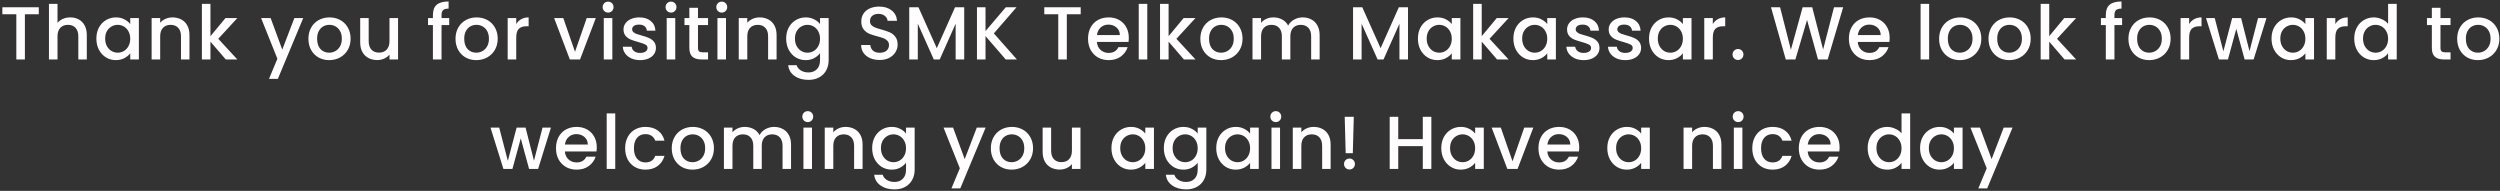 <svg width="799" height="61" viewBox="0 0 799 61" fill="none" xmlns="http://www.w3.org/2000/svg">
<rect x="0" y="0" width="799" height="61" fill="#333333" stroke="none"/>
<path d="M12.395 2.32V4.552H7.955V19H5.219V4.552H0.755V2.32H12.395ZM22.486 5.56C23.494 5.56 24.39 5.776 25.174 6.208C25.974 6.64 26.598 7.28 27.046 8.128C27.51 8.976 27.742 10 27.742 11.2V19H25.03V11.608C25.03 10.424 24.734 9.52 24.142 8.896C23.55 8.256 22.742 7.936 21.718 7.936C20.694 7.936 19.878 8.256 19.27 8.896C18.678 9.52 18.382 10.424 18.382 11.608V19H15.646V1.24H18.382V7.312C18.846 6.752 19.43 6.32 20.134 6.016C20.854 5.712 21.638 5.56 22.486 5.56ZM30.8 12.328C30.8 11 31.072 9.824 31.616 8.8C32.176 7.776 32.928 6.984 33.872 6.424C34.832 5.848 35.888 5.56 37.04 5.56C38.08 5.56 38.984 5.768 39.752 6.184C40.536 6.584 41.16 7.088 41.624 7.696V5.776H44.384V19H41.624V17.032C41.16 17.656 40.528 18.176 39.728 18.592C38.928 19.008 38.016 19.216 36.992 19.216C35.856 19.216 34.816 18.928 33.872 18.352C32.928 17.76 32.176 16.944 31.616 15.904C31.072 14.848 30.8 13.656 30.8 12.328ZM41.624 12.376C41.624 11.464 41.432 10.672 41.048 10C40.68 9.328 40.192 8.816 39.584 8.464C38.976 8.112 38.32 7.936 37.616 7.936C36.912 7.936 36.256 8.112 35.648 8.464C35.04 8.8 34.544 9.304 34.16 9.976C33.792 10.632 33.608 11.416 33.608 12.328C33.608 13.24 33.792 14.04 34.16 14.728C34.544 15.416 35.04 15.944 35.648 16.312C36.272 16.664 36.928 16.84 37.616 16.84C38.32 16.84 38.976 16.664 39.584 16.312C40.192 15.96 40.68 15.448 41.048 14.776C41.432 14.088 41.624 13.288 41.624 12.376ZM55.13 5.56C56.17 5.56 57.098 5.776 57.914 6.208C58.746 6.64 59.394 7.28 59.858 8.128C60.322 8.976 60.554 10 60.554 11.2V19H57.842V11.608C57.842 10.424 57.546 9.52 56.954 8.896C56.362 8.256 55.554 7.936 54.53 7.936C53.506 7.936 52.69 8.256 52.082 8.896C51.49 9.52 51.194 10.424 51.194 11.608V19H48.458V5.776H51.194V7.288C51.642 6.744 52.21 6.32 52.898 6.016C53.602 5.712 54.346 5.56 55.13 5.56ZM69.756 12.4L75.852 19H72.156L67.26 13.312V19H64.524V1.24H67.26V11.56L72.06 5.776H75.852L69.756 12.4ZM96.911 5.776L88.799 25.216H85.967L88.655 18.784L83.447 5.776H86.495L90.215 15.856L94.079 5.776H96.911ZM105.192 19.216C103.944 19.216 102.816 18.936 101.808 18.376C100.8 17.8 100.008 17 99.432 15.976C98.856 14.936 98.568 13.736 98.568 12.376C98.568 11.032 98.864 9.84 99.456 8.8C100.048 7.76 100.856 6.96 101.88 6.4C102.904 5.84 104.048 5.56 105.312 5.56C106.576 5.56 107.72 5.84 108.744 6.4C109.768 6.96 110.576 7.76 111.168 8.8C111.76 9.84 112.056 11.032 112.056 12.376C112.056 13.72 111.752 14.912 111.144 15.952C110.536 16.992 109.704 17.8 108.648 18.376C107.608 18.936 106.456 19.216 105.192 19.216ZM105.192 16.84C105.896 16.84 106.552 16.672 107.16 16.336C107.784 16 108.288 15.496 108.672 14.824C109.056 14.152 109.248 13.336 109.248 12.376C109.248 11.416 109.064 10.608 108.696 9.952C108.328 9.28 107.84 8.776 107.232 8.44C106.624 8.104 105.968 7.936 105.264 7.936C104.56 7.936 103.904 8.104 103.296 8.44C102.704 8.776 102.232 9.28 101.88 9.952C101.528 10.608 101.352 11.416 101.352 12.376C101.352 13.8 101.712 14.904 102.432 15.688C103.168 16.456 104.088 16.84 105.192 16.84ZM127.216 5.776V19H124.48V17.44C124.048 17.984 123.48 18.416 122.776 18.736C122.088 19.04 121.352 19.192 120.568 19.192C119.528 19.192 118.592 18.976 117.76 18.544C116.944 18.112 116.296 17.472 115.816 16.624C115.352 15.776 115.12 14.752 115.12 13.552V5.776H117.832V13.144C117.832 14.328 118.128 15.24 118.72 15.88C119.312 16.504 120.12 16.816 121.144 16.816C122.168 16.816 122.976 16.504 123.568 15.88C124.176 15.24 124.48 14.328 124.48 13.144V5.776H127.216ZM143.565 8.008H141.117V19H138.357V8.008H136.797V5.776H138.357V4.84C138.357 3.32 138.757 2.216 139.557 1.528C140.373 0.824 141.645 0.472 143.373 0.472V2.752C142.541 2.752 141.957 2.912 141.621 3.232C141.285 3.536 141.117 4.072 141.117 4.84V5.776H143.565V8.008ZM152.206 19.216C150.958 19.216 149.83 18.936 148.822 18.376C147.814 17.8 147.022 17 146.446 15.976C145.87 14.936 145.582 13.736 145.582 12.376C145.582 11.032 145.878 9.84 146.47 8.8C147.062 7.76 147.87 6.96 148.894 6.4C149.918 5.84 151.062 5.56 152.326 5.56C153.59 5.56 154.734 5.84 155.758 6.4C156.782 6.96 157.59 7.76 158.182 8.8C158.774 9.84 159.07 11.032 159.07 12.376C159.07 13.72 158.766 14.912 158.158 15.952C157.55 16.992 156.718 17.8 155.662 18.376C154.622 18.936 153.47 19.216 152.206 19.216ZM152.206 16.84C152.91 16.84 153.566 16.672 154.174 16.336C154.798 16 155.302 15.496 155.686 14.824C156.07 14.152 156.262 13.336 156.262 12.376C156.262 11.416 156.078 10.608 155.71 9.952C155.342 9.28 154.854 8.776 154.246 8.44C153.638 8.104 152.982 7.936 152.278 7.936C151.574 7.936 150.918 8.104 150.31 8.44C149.718 8.776 149.246 9.28 148.894 9.952C148.542 10.608 148.366 11.416 148.366 12.376C148.366 13.8 148.726 14.904 149.446 15.688C150.182 16.456 151.102 16.84 152.206 16.84ZM164.99 7.696C165.39 7.024 165.918 6.504 166.574 6.136C167.246 5.752 168.038 5.56 168.95 5.56V8.392H168.254C167.182 8.392 166.366 8.664 165.806 9.208C165.262 9.752 164.99 10.696 164.99 12.04V19H162.254V5.776H164.99V7.696ZM183.772 16.552L187.516 5.776H190.42L185.38 19H182.116L177.1 5.776H180.028L183.772 16.552ZM194.36 4.024C193.864 4.024 193.448 3.856 193.112 3.52C192.776 3.184 192.608 2.768 192.608 2.272C192.608 1.776 192.776 1.36 193.112 1.024C193.448 0.688 193.864 0.52 194.36 0.52C194.84 0.52 195.248 0.688 195.584 1.024C195.92 1.36 196.088 1.776 196.088 2.272C196.088 2.768 195.92 3.184 195.584 3.52C195.248 3.856 194.84 4.024 194.36 4.024ZM195.704 5.776V19H192.968V5.776H195.704ZM204.576 19.216C203.536 19.216 202.6 19.032 201.768 18.664C200.952 18.28 200.304 17.768 199.824 17.128C199.344 16.472 199.088 15.744 199.056 14.944H201.888C201.936 15.504 202.2 15.976 202.68 16.36C203.176 16.728 203.792 16.912 204.528 16.912C205.296 16.912 205.888 16.768 206.304 16.48C206.736 16.176 206.952 15.792 206.952 15.328C206.952 14.832 206.712 14.464 206.232 14.224C205.768 13.984 205.024 13.72 204 13.432C203.008 13.16 202.2 12.896 201.576 12.64C200.952 12.384 200.408 11.992 199.944 11.464C199.496 10.936 199.272 10.24 199.272 9.376C199.272 8.672 199.48 8.032 199.896 7.456C200.312 6.864 200.904 6.4 201.672 6.064C202.456 5.728 203.352 5.56 204.36 5.56C205.864 5.56 207.072 5.944 207.984 6.712C208.912 7.464 209.408 8.496 209.472 9.808H206.736C206.688 9.216 206.448 8.744 206.016 8.392C205.584 8.04 205 7.864 204.264 7.864C203.544 7.864 202.992 8 202.608 8.272C202.224 8.544 202.032 8.904 202.032 9.352C202.032 9.704 202.16 10 202.416 10.24C202.672 10.48 202.984 10.672 203.352 10.816C203.72 10.944 204.264 11.112 204.984 11.32C205.944 11.576 206.728 11.84 207.336 12.112C207.96 12.368 208.496 12.752 208.944 13.264C209.392 13.776 209.624 14.456 209.64 15.304C209.64 16.056 209.432 16.728 209.016 17.32C208.6 17.912 208.008 18.376 207.24 18.712C206.488 19.048 205.6 19.216 204.576 19.216ZM214.468 4.024C213.972 4.024 213.556 3.856 213.22 3.52C212.884 3.184 212.716 2.768 212.716 2.272C212.716 1.776 212.884 1.36 213.22 1.024C213.556 0.688 213.972 0.52 214.468 0.52C214.948 0.52 215.356 0.688 215.692 1.024C216.028 1.36 216.196 1.776 216.196 2.272C216.196 2.768 216.028 3.184 215.692 3.52C215.356 3.856 214.948 4.024 214.468 4.024ZM215.812 5.776V19H213.076V5.776H215.812ZM223.076 8.008V15.328C223.076 15.824 223.188 16.184 223.412 16.408C223.652 16.616 224.052 16.72 224.612 16.72H226.292V19H224.132C222.9 19 221.956 18.712 221.3 18.136C220.644 17.56 220.316 16.624 220.316 15.328V8.008H218.756V5.776H220.316V2.488H223.076V5.776H226.292V8.008H223.076ZM230.686 4.024C230.19 4.024 229.774 3.856 229.438 3.52C229.102 3.184 228.934 2.768 228.934 2.272C228.934 1.776 229.102 1.36 229.438 1.024C229.774 0.688 230.19 0.52 230.686 0.52C231.166 0.52 231.574 0.688 231.91 1.024C232.246 1.36 232.414 1.776 232.414 2.272C232.414 2.768 232.246 3.184 231.91 3.52C231.574 3.856 231.166 4.024 230.686 4.024ZM232.03 5.776V19H229.294V5.776H232.03ZM242.774 5.56C243.814 5.56 244.742 5.776 245.558 6.208C246.39 6.64 247.038 7.28 247.502 8.128C247.966 8.976 248.198 10 248.198 11.2V19H245.486V11.608C245.486 10.424 245.19 9.52 244.598 8.896C244.006 8.256 243.198 7.936 242.174 7.936C241.15 7.936 240.334 8.256 239.726 8.896C239.134 9.52 238.838 10.424 238.838 11.608V19H236.102V5.776H238.838V7.288C239.286 6.744 239.854 6.32 240.542 6.016C241.246 5.712 241.99 5.56 242.774 5.56ZM257.496 5.56C258.52 5.56 259.424 5.768 260.208 6.184C261.008 6.584 261.632 7.088 262.08 7.696V5.776H264.84V19.216C264.84 20.432 264.584 21.512 264.072 22.456C263.56 23.416 262.816 24.168 261.84 24.712C260.88 25.256 259.728 25.528 258.384 25.528C256.592 25.528 255.104 25.104 253.92 24.256C252.736 23.424 252.064 22.288 251.904 20.848H254.616C254.824 21.536 255.264 22.088 255.936 22.504C256.624 22.936 257.44 23.152 258.384 23.152C259.488 23.152 260.376 22.816 261.048 22.144C261.736 21.472 262.08 20.496 262.08 19.216V17.008C261.616 17.632 260.984 18.16 260.184 18.592C259.4 19.008 258.504 19.216 257.496 19.216C256.344 19.216 255.288 18.928 254.328 18.352C253.384 17.76 252.632 16.944 252.072 15.904C251.528 14.848 251.256 13.656 251.256 12.328C251.256 11 251.528 9.824 252.072 8.8C252.632 7.776 253.384 6.984 254.328 6.424C255.288 5.848 256.344 5.56 257.496 5.56ZM262.08 12.376C262.08 11.464 261.888 10.672 261.504 10C261.136 9.328 260.648 8.816 260.04 8.464C259.432 8.112 258.776 7.936 258.072 7.936C257.368 7.936 256.712 8.112 256.104 8.464C255.496 8.8 255 9.304 254.616 9.976C254.248 10.632 254.064 11.416 254.064 12.328C254.064 13.24 254.248 14.04 254.616 14.728C255 15.416 255.496 15.944 256.104 16.312C256.728 16.664 257.384 16.84 258.072 16.84C258.776 16.84 259.432 16.664 260.04 16.312C260.648 15.96 261.136 15.448 261.504 14.776C261.888 14.088 262.08 13.288 262.08 12.376ZM281.124 19.168C280.004 19.168 278.996 18.976 278.1 18.592C277.204 18.192 276.5 17.632 275.988 16.912C275.476 16.192 275.22 15.352 275.22 14.392H278.148C278.212 15.112 278.492 15.704 278.988 16.168C279.5 16.632 280.212 16.864 281.124 16.864C282.068 16.864 282.804 16.64 283.332 16.192C283.86 15.728 284.124 15.136 284.124 14.416C284.124 13.856 283.956 13.4 283.62 13.048C283.3 12.696 282.892 12.424 282.396 12.232C281.916 12.04 281.244 11.832 280.38 11.608C279.292 11.32 278.404 11.032 277.716 10.744C277.044 10.44 276.468 9.976 275.988 9.352C275.508 8.728 275.268 7.896 275.268 6.856C275.268 5.896 275.508 5.056 275.988 4.336C276.468 3.616 277.14 3.064 278.004 2.68C278.868 2.296 279.868 2.104 281.004 2.104C282.62 2.104 283.94 2.512 284.964 3.328C286.004 4.128 286.58 5.232 286.692 6.64H283.668C283.62 6.032 283.332 5.512 282.804 5.08C282.276 4.648 281.58 4.432 280.716 4.432C279.932 4.432 279.292 4.632 278.796 5.032C278.3 5.432 278.052 6.008 278.052 6.76C278.052 7.272 278.204 7.696 278.508 8.032C278.828 8.352 279.228 8.608 279.708 8.8C280.188 8.992 280.844 9.2 281.676 9.424C282.78 9.728 283.676 10.032 284.364 10.336C285.068 10.64 285.66 11.112 286.14 11.752C286.636 12.376 286.884 13.216 286.884 14.272C286.884 15.12 286.652 15.92 286.188 16.672C285.74 17.424 285.076 18.032 284.196 18.496C283.332 18.944 282.308 19.168 281.124 19.168ZM308.16 2.32V19H305.424V7.576L300.336 19H298.44L293.328 7.576V19H290.592V2.32H293.544L299.4 15.4L305.232 2.32H308.16ZM321.428 19L314.972 11.536V19H312.236V2.32H314.972V9.928L321.452 2.32H324.884L317.636 10.672L325.004 19H321.428ZM345.394 2.32V4.552H340.954V19H338.218V4.552H333.754V2.32H345.394ZM360.765 12.064C360.765 12.56 360.733 13.008 360.669 13.408H350.565C350.645 14.464 351.037 15.312 351.741 15.952C352.445 16.592 353.309 16.912 354.333 16.912C355.805 16.912 356.845 16.296 357.453 15.064H360.405C360.005 16.28 359.277 17.28 358.221 18.064C357.181 18.832 355.885 19.216 354.333 19.216C353.069 19.216 351.933 18.936 350.925 18.376C349.933 17.8 349.149 17 348.573 15.976C348.013 14.936 347.733 13.736 347.733 12.376C347.733 11.016 348.005 9.824 348.549 8.8C349.109 7.76 349.885 6.96 350.877 6.4C351.885 5.84 353.037 5.56 354.333 5.56C355.581 5.56 356.693 5.832 357.669 6.376C358.645 6.92 359.405 7.688 359.949 8.68C360.493 9.656 360.765 10.784 360.765 12.064ZM357.909 11.2C357.893 10.192 357.533 9.384 356.829 8.776C356.125 8.168 355.253 7.864 354.213 7.864C353.269 7.864 352.461 8.168 351.789 8.776C351.117 9.368 350.717 10.176 350.589 11.2H357.909ZM366.674 1.24V19H363.938V1.24H366.674ZM375.978 12.4L382.074 19H378.378L373.482 13.312V19H370.746V1.24H373.482V11.56L378.282 5.776H382.074L375.978 12.4ZM390.251 19.216C389.003 19.216 387.875 18.936 386.867 18.376C385.859 17.8 385.067 17 384.491 15.976C383.915 14.936 383.627 13.736 383.627 12.376C383.627 11.032 383.923 9.84 384.515 8.8C385.107 7.76 385.915 6.96 386.939 6.4C387.963 5.84 389.107 5.56 390.371 5.56C391.635 5.56 392.779 5.84 393.803 6.4C394.827 6.96 395.635 7.76 396.227 8.8C396.819 9.84 397.115 11.032 397.115 12.376C397.115 13.72 396.811 14.912 396.203 15.952C395.595 16.992 394.763 17.8 393.707 18.376C392.667 18.936 391.515 19.216 390.251 19.216ZM390.251 16.84C390.955 16.84 391.611 16.672 392.219 16.336C392.843 16 393.347 15.496 393.731 14.824C394.115 14.152 394.307 13.336 394.307 12.376C394.307 11.416 394.123 10.608 393.755 9.952C393.387 9.28 392.899 8.776 392.291 8.44C391.683 8.104 391.027 7.936 390.323 7.936C389.619 7.936 388.963 8.104 388.355 8.44C387.763 8.776 387.291 9.28 386.939 9.952C386.587 10.608 386.411 11.416 386.411 12.376C386.411 13.8 386.771 14.904 387.491 15.688C388.227 16.456 389.147 16.84 390.251 16.84ZM416.308 5.56C417.348 5.56 418.276 5.776 419.092 6.208C419.924 6.64 420.572 7.28 421.036 8.128C421.516 8.976 421.756 10 421.756 11.2V19H419.044V11.608C419.044 10.424 418.748 9.52 418.156 8.896C417.564 8.256 416.756 7.936 415.732 7.936C414.708 7.936 413.892 8.256 413.284 8.896C412.692 9.52 412.396 10.424 412.396 11.608V19H409.684V11.608C409.684 10.424 409.388 9.52 408.796 8.896C408.204 8.256 407.396 7.936 406.372 7.936C405.348 7.936 404.532 8.256 403.924 8.896C403.332 9.52 403.036 10.424 403.036 11.608V19H400.3V5.776H403.036V7.288C403.484 6.744 404.052 6.32 404.74 6.016C405.428 5.712 406.164 5.56 406.948 5.56C408.004 5.56 408.948 5.784 409.78 6.232C410.612 6.68 411.252 7.328 411.7 8.176C412.1 7.376 412.724 6.744 413.572 6.28C414.42 5.8 415.332 5.56 416.308 5.56ZM449.999 2.32V19H447.263V7.576L442.175 19H440.279L435.167 7.576V19H432.431V2.32H435.383L441.239 15.4L447.071 2.32H449.999ZM453.163 12.328C453.163 11 453.435 9.824 453.979 8.8C454.539 7.776 455.291 6.984 456.235 6.424C457.195 5.848 458.251 5.56 459.403 5.56C460.443 5.56 461.347 5.768 462.115 6.184C462.899 6.584 463.523 7.088 463.987 7.696V5.776H466.747V19H463.987V17.032C463.523 17.656 462.891 18.176 462.091 18.592C461.291 19.008 460.379 19.216 459.355 19.216C458.219 19.216 457.179 18.928 456.235 18.352C455.291 17.76 454.539 16.944 453.979 15.904C453.435 14.848 453.163 13.656 453.163 12.328ZM463.987 12.376C463.987 11.464 463.795 10.672 463.411 10C463.043 9.328 462.555 8.816 461.947 8.464C461.339 8.112 460.683 7.936 459.979 7.936C459.275 7.936 458.619 8.112 458.011 8.464C457.403 8.8 456.907 9.304 456.523 9.976C456.155 10.632 455.971 11.416 455.971 12.328C455.971 13.24 456.155 14.04 456.523 14.728C456.907 15.416 457.403 15.944 458.011 16.312C458.635 16.664 459.291 16.84 459.979 16.84C460.683 16.84 461.339 16.664 461.947 16.312C462.555 15.96 463.043 15.448 463.411 14.776C463.795 14.088 463.987 13.288 463.987 12.376ZM476.053 12.4L482.149 19H478.453L473.557 13.312V19H470.821V1.24H473.557V11.56L478.357 5.776H482.149L476.053 12.4ZM483.678 12.328C483.678 11 483.95 9.824 484.494 8.8C485.054 7.776 485.806 6.984 486.75 6.424C487.71 5.848 488.766 5.56 489.918 5.56C490.958 5.56 491.862 5.768 492.63 6.184C493.414 6.584 494.038 7.088 494.502 7.696V5.776H497.262V19H494.502V17.032C494.038 17.656 493.406 18.176 492.606 18.592C491.806 19.008 490.894 19.216 489.87 19.216C488.734 19.216 487.694 18.928 486.75 18.352C485.806 17.76 485.054 16.944 484.494 15.904C483.95 14.848 483.678 13.656 483.678 12.328ZM494.502 12.376C494.502 11.464 494.31 10.672 493.926 10C493.558 9.328 493.07 8.816 492.462 8.464C491.854 8.112 491.198 7.936 490.494 7.936C489.79 7.936 489.134 8.112 488.526 8.464C487.918 8.8 487.422 9.304 487.038 9.976C486.67 10.632 486.486 11.416 486.486 12.328C486.486 13.24 486.67 14.04 487.038 14.728C487.422 15.416 487.918 15.944 488.526 16.312C489.15 16.664 489.806 16.84 490.494 16.84C491.198 16.84 491.854 16.664 492.462 16.312C493.07 15.96 493.558 15.448 493.926 14.776C494.31 14.088 494.502 13.288 494.502 12.376ZM506.136 19.216C505.096 19.216 504.16 19.032 503.328 18.664C502.512 18.28 501.864 17.768 501.384 17.128C500.904 16.472 500.648 15.744 500.616 14.944H503.448C503.496 15.504 503.76 15.976 504.24 16.36C504.736 16.728 505.352 16.912 506.088 16.912C506.856 16.912 507.448 16.768 507.864 16.48C508.296 16.176 508.512 15.792 508.512 15.328C508.512 14.832 508.272 14.464 507.792 14.224C507.328 13.984 506.584 13.72 505.56 13.432C504.568 13.16 503.76 12.896 503.136 12.64C502.512 12.384 501.968 11.992 501.504 11.464C501.056 10.936 500.832 10.24 500.832 9.376C500.832 8.672 501.04 8.032 501.456 7.456C501.872 6.864 502.464 6.4 503.232 6.064C504.016 5.728 504.912 5.56 505.92 5.56C507.424 5.56 508.632 5.944 509.544 6.712C510.472 7.464 510.968 8.496 511.032 9.808H508.296C508.248 9.216 508.008 8.744 507.576 8.392C507.144 8.04 506.56 7.864 505.824 7.864C505.104 7.864 504.552 8 504.168 8.272C503.784 8.544 503.592 8.904 503.592 9.352C503.592 9.704 503.72 10 503.976 10.24C504.232 10.48 504.544 10.672 504.912 10.816C505.28 10.944 505.824 11.112 506.544 11.32C507.504 11.576 508.288 11.84 508.896 12.112C509.52 12.368 510.056 12.752 510.504 13.264C510.952 13.776 511.184 14.456 511.2 15.304C511.2 16.056 510.992 16.728 510.576 17.32C510.16 17.912 509.568 18.376 508.8 18.712C508.048 19.048 507.16 19.216 506.136 19.216ZM519.436 19.216C518.396 19.216 517.46 19.032 516.628 18.664C515.812 18.28 515.164 17.768 514.684 17.128C514.204 16.472 513.948 15.744 513.916 14.944H516.748C516.796 15.504 517.06 15.976 517.54 16.36C518.036 16.728 518.652 16.912 519.388 16.912C520.156 16.912 520.748 16.768 521.164 16.48C521.596 16.176 521.812 15.792 521.812 15.328C521.812 14.832 521.572 14.464 521.092 14.224C520.628 13.984 519.884 13.72 518.86 13.432C517.868 13.16 517.06 12.896 516.436 12.64C515.812 12.384 515.268 11.992 514.804 11.464C514.356 10.936 514.132 10.24 514.132 9.376C514.132 8.672 514.34 8.032 514.756 7.456C515.172 6.864 515.764 6.4 516.532 6.064C517.316 5.728 518.212 5.56 519.22 5.56C520.724 5.56 521.932 5.944 522.844 6.712C523.772 7.464 524.268 8.496 524.332 9.808H521.596C521.548 9.216 521.308 8.744 520.876 8.392C520.444 8.04 519.86 7.864 519.124 7.864C518.404 7.864 517.852 8 517.468 8.272C517.084 8.544 516.892 8.904 516.892 9.352C516.892 9.704 517.02 10 517.276 10.24C517.532 10.48 517.844 10.672 518.212 10.816C518.58 10.944 519.124 11.112 519.844 11.32C520.804 11.576 521.588 11.84 522.196 12.112C522.82 12.368 523.356 12.752 523.804 13.264C524.252 13.776 524.484 14.456 524.5 15.304C524.5 16.056 524.292 16.728 523.876 17.32C523.46 17.912 522.868 18.376 522.1 18.712C521.348 19.048 520.46 19.216 519.436 19.216ZM527.024 12.328C527.024 11 527.296 9.824 527.84 8.8C528.4 7.776 529.152 6.984 530.096 6.424C531.056 5.848 532.112 5.56 533.264 5.56C534.304 5.56 535.208 5.768 535.976 6.184C536.76 6.584 537.384 7.088 537.848 7.696V5.776H540.608V19H537.848V17.032C537.384 17.656 536.752 18.176 535.952 18.592C535.152 19.008 534.24 19.216 533.216 19.216C532.08 19.216 531.04 18.928 530.096 18.352C529.152 17.76 528.4 16.944 527.84 15.904C527.296 14.848 527.024 13.656 527.024 12.328ZM537.848 12.376C537.848 11.464 537.656 10.672 537.272 10C536.904 9.328 536.416 8.816 535.808 8.464C535.2 8.112 534.544 7.936 533.84 7.936C533.136 7.936 532.48 8.112 531.872 8.464C531.264 8.8 530.768 9.304 530.384 9.976C530.016 10.632 529.832 11.416 529.832 12.328C529.832 13.24 530.016 14.04 530.384 14.728C530.768 15.416 531.264 15.944 531.872 16.312C532.496 16.664 533.152 16.84 533.84 16.84C534.544 16.84 535.2 16.664 535.808 16.312C536.416 15.96 536.904 15.448 537.272 14.776C537.656 14.088 537.848 13.288 537.848 12.376ZM547.418 7.696C547.818 7.024 548.346 6.504 549.002 6.136C549.674 5.752 550.466 5.56 551.378 5.56V8.392H550.682C549.61 8.392 548.794 8.664 548.234 9.208C547.69 9.752 547.418 10.696 547.418 12.04V19H544.682V5.776H547.418V7.696ZM555.477 19.168C554.981 19.168 554.565 19 554.229 18.664C553.893 18.328 553.725 17.912 553.725 17.416C553.725 16.92 553.893 16.504 554.229 16.168C554.565 15.832 554.981 15.664 555.477 15.664C555.957 15.664 556.365 15.832 556.701 16.168C557.037 16.504 557.205 16.92 557.205 17.416C557.205 17.912 557.037 18.328 556.701 18.664C556.365 19 555.957 19.168 555.477 19.168ZM589.076 2.32L584.132 19H581.036L577.532 6.376L573.812 19L570.74 19.024L566.012 2.32H568.916L572.372 15.904L576.116 2.32H579.188L582.668 15.832L586.148 2.32H589.076ZM603.933 12.064C603.933 12.56 603.901 13.008 603.837 13.408H593.733C593.813 14.464 594.205 15.312 594.909 15.952C595.613 16.592 596.477 16.912 597.501 16.912C598.973 16.912 600.013 16.296 600.621 15.064H603.573C603.173 16.28 602.445 17.28 601.389 18.064C600.349 18.832 599.053 19.216 597.501 19.216C596.237 19.216 595.101 18.936 594.093 18.376C593.101 17.8 592.317 17 591.741 15.976C591.181 14.936 590.901 13.736 590.901 12.376C590.901 11.016 591.173 9.824 591.717 8.8C592.277 7.76 593.053 6.96 594.045 6.4C595.053 5.84 596.205 5.56 597.501 5.56C598.749 5.56 599.861 5.832 600.837 6.376C601.813 6.92 602.573 7.688 603.117 8.68C603.661 9.656 603.933 10.784 603.933 12.064ZM601.077 11.2C601.061 10.192 600.701 9.384 599.997 8.776C599.293 8.168 598.421 7.864 597.381 7.864C596.437 7.864 595.629 8.168 594.957 8.776C594.285 9.368 593.885 10.176 593.757 11.2H601.077ZM616.556 1.24V19H613.82V1.24H616.556ZM626.364 19.216C625.116 19.216 623.988 18.936 622.98 18.376C621.972 17.8 621.18 17 620.604 15.976C620.028 14.936 619.74 13.736 619.74 12.376C619.74 11.032 620.036 9.84 620.628 8.8C621.22 7.76 622.028 6.96 623.052 6.4C624.076 5.84 625.22 5.56 626.484 5.56C627.748 5.56 628.892 5.84 629.916 6.4C630.94 6.96 631.748 7.76 632.34 8.8C632.932 9.84 633.228 11.032 633.228 12.376C633.228 13.72 632.924 14.912 632.316 15.952C631.708 16.992 630.876 17.8 629.82 18.376C628.78 18.936 627.628 19.216 626.364 19.216ZM626.364 16.84C627.068 16.84 627.724 16.672 628.332 16.336C628.956 16 629.46 15.496 629.844 14.824C630.228 14.152 630.42 13.336 630.42 12.376C630.42 11.416 630.236 10.608 629.868 9.952C629.5 9.28 629.012 8.776 628.404 8.44C627.796 8.104 627.14 7.936 626.436 7.936C625.732 7.936 625.076 8.104 624.468 8.44C623.876 8.776 623.404 9.28 623.052 9.952C622.7 10.608 622.524 11.416 622.524 12.376C622.524 13.8 622.884 14.904 623.604 15.688C624.34 16.456 625.26 16.84 626.364 16.84ZM642.149 19.216C640.901 19.216 639.773 18.936 638.765 18.376C637.757 17.8 636.965 17 636.389 15.976C635.813 14.936 635.525 13.736 635.525 12.376C635.525 11.032 635.821 9.84 636.413 8.8C637.005 7.76 637.813 6.96 638.837 6.4C639.861 5.84 641.005 5.56 642.269 5.56C643.533 5.56 644.677 5.84 645.701 6.4C646.725 6.96 647.533 7.76 648.125 8.8C648.717 9.84 649.013 11.032 649.013 12.376C649.013 13.72 648.709 14.912 648.101 15.952C647.493 16.992 646.661 17.8 645.605 18.376C644.565 18.936 643.413 19.216 642.149 19.216ZM642.149 16.84C642.853 16.84 643.509 16.672 644.117 16.336C644.741 16 645.245 15.496 645.629 14.824C646.013 14.152 646.205 13.336 646.205 12.376C646.205 11.416 646.021 10.608 645.653 9.952C645.285 9.28 644.797 8.776 644.189 8.44C643.581 8.104 642.925 7.936 642.221 7.936C641.517 7.936 640.861 8.104 640.253 8.44C639.661 8.776 639.189 9.28 638.837 9.952C638.485 10.608 638.309 11.416 638.309 12.376C638.309 13.8 638.669 14.904 639.389 15.688C640.125 16.456 641.045 16.84 642.149 16.84ZM657.429 12.4L663.525 19H659.829L654.933 13.312V19H652.197V1.24H654.933V11.56L659.733 5.776H663.525L657.429 12.4ZM678.225 8.008H675.777V19H673.017V8.008H671.457V5.776H673.017V4.84C673.017 3.32 673.417 2.216 674.217 1.528C675.033 0.824 676.305 0.472 678.033 0.472V2.752C677.201 2.752 676.617 2.912 676.281 3.232C675.945 3.536 675.777 4.072 675.777 4.84V5.776H678.225V8.008ZM686.866 19.216C685.618 19.216 684.49 18.936 683.482 18.376C682.474 17.8 681.682 17 681.106 15.976C680.53 14.936 680.242 13.736 680.242 12.376C680.242 11.032 680.538 9.84 681.13 8.8C681.722 7.76 682.53 6.96 683.554 6.4C684.578 5.84 685.722 5.56 686.986 5.56C688.25 5.56 689.394 5.84 690.418 6.4C691.442 6.96 692.25 7.76 692.842 8.8C693.434 9.84 693.73 11.032 693.73 12.376C693.73 13.72 693.426 14.912 692.818 15.952C692.21 16.992 691.378 17.8 690.322 18.376C689.282 18.936 688.13 19.216 686.866 19.216ZM686.866 16.84C687.57 16.84 688.226 16.672 688.834 16.336C689.458 16 689.962 15.496 690.346 14.824C690.73 14.152 690.922 13.336 690.922 12.376C690.922 11.416 690.738 10.608 690.37 9.952C690.002 9.28 689.514 8.776 688.906 8.44C688.298 8.104 687.642 7.936 686.938 7.936C686.234 7.936 685.578 8.104 684.97 8.44C684.378 8.776 683.906 9.28 683.554 9.952C683.202 10.608 683.026 11.416 683.026 12.376C683.026 13.8 683.386 14.904 684.106 15.688C684.842 16.456 685.762 16.84 686.866 16.84ZM699.65 7.696C700.05 7.024 700.578 6.504 701.234 6.136C701.906 5.752 702.698 5.56 703.61 5.56V8.392H702.914C701.842 8.392 701.026 8.664 700.466 9.208C699.922 9.752 699.65 10.696 699.65 12.04V19H696.914V5.776H699.65V7.696ZM724.365 5.776L720.261 19H717.381L714.717 9.232L712.053 19H709.173L705.045 5.776H707.829L710.589 16.408L713.397 5.776H716.253L718.941 16.36L721.677 5.776H724.365ZM725.978 12.328C725.978 11 726.25 9.824 726.794 8.8C727.354 7.776 728.106 6.984 729.05 6.424C730.01 5.848 731.066 5.56 732.218 5.56C733.258 5.56 734.162 5.768 734.93 6.184C735.714 6.584 736.338 7.088 736.802 7.696V5.776H739.562V19H736.802V17.032C736.338 17.656 735.706 18.176 734.906 18.592C734.106 19.008 733.194 19.216 732.17 19.216C731.034 19.216 729.994 18.928 729.05 18.352C728.106 17.76 727.354 16.944 726.794 15.904C726.25 14.848 725.978 13.656 725.978 12.328ZM736.802 12.376C736.802 11.464 736.61 10.672 736.226 10C735.858 9.328 735.37 8.816 734.762 8.464C734.154 8.112 733.498 7.936 732.794 7.936C732.09 7.936 731.434 8.112 730.826 8.464C730.218 8.8 729.722 9.304 729.338 9.976C728.97 10.632 728.786 11.416 728.786 12.328C728.786 13.24 728.97 14.04 729.338 14.728C729.722 15.416 730.218 15.944 730.826 16.312C731.45 16.664 732.106 16.84 732.794 16.84C733.498 16.84 734.154 16.664 734.762 16.312C735.37 15.96 735.858 15.448 736.226 14.776C736.61 14.088 736.802 13.288 736.802 12.376ZM746.371 7.696C746.771 7.024 747.299 6.504 747.955 6.136C748.627 5.752 749.419 5.56 750.331 5.56V8.392H749.635C748.563 8.392 747.747 8.664 747.187 9.208C746.643 9.752 746.371 10.696 746.371 12.04V19H743.635V5.776H746.371V7.696ZM752.414 12.328C752.414 11 752.686 9.824 753.23 8.8C753.79 7.776 754.542 6.984 755.486 6.424C756.446 5.848 757.51 5.56 758.678 5.56C759.542 5.56 760.39 5.752 761.222 6.136C762.07 6.504 762.742 7 763.238 7.624V1.24H765.998V19H763.238V17.008C762.79 17.648 762.166 18.176 761.366 18.592C760.582 19.008 759.678 19.216 758.654 19.216C757.502 19.216 756.446 18.928 755.486 18.352C754.542 17.76 753.79 16.944 753.23 15.904C752.686 14.848 752.414 13.656 752.414 12.328ZM763.238 12.376C763.238 11.464 763.046 10.672 762.662 10C762.294 9.328 761.806 8.816 761.198 8.464C760.59 8.112 759.934 7.936 759.23 7.936C758.526 7.936 757.87 8.112 757.262 8.464C756.654 8.8 756.158 9.304 755.774 9.976C755.406 10.632 755.222 11.416 755.222 12.328C755.222 13.24 755.406 14.04 755.774 14.728C756.158 15.416 756.654 15.944 757.262 16.312C757.886 16.664 758.542 16.84 759.23 16.84C759.934 16.84 760.59 16.664 761.198 16.312C761.806 15.96 762.294 15.448 762.662 14.776C763.046 14.088 763.238 13.288 763.238 12.376ZM779.978 8.008V15.328C779.978 15.824 780.09 16.184 780.314 16.408C780.554 16.616 780.954 16.72 781.514 16.72H783.194V19H781.034C779.802 19 778.858 18.712 778.202 18.136C777.546 17.56 777.218 16.624 777.218 15.328V8.008H775.658V5.776H777.218V2.488H779.978V5.776H783.194V8.008H779.978ZM791.932 19.216C790.684 19.216 789.556 18.936 788.548 18.376C787.54 17.8 786.748 17 786.172 15.976C785.596 14.936 785.308 13.736 785.308 12.376C785.308 11.032 785.604 9.84 786.196 8.8C786.788 7.76 787.596 6.96 788.62 6.4C789.644 5.84 790.788 5.56 792.052 5.56C793.316 5.56 794.46 5.84 795.484 6.4C796.508 6.96 797.316 7.76 797.908 8.8C798.5 9.84 798.796 11.032 798.796 12.376C798.796 13.72 798.492 14.912 797.884 15.952C797.276 16.992 796.444 17.8 795.388 18.376C794.348 18.936 793.196 19.216 791.932 19.216ZM791.932 16.84C792.636 16.84 793.292 16.672 793.9 16.336C794.524 16 795.028 15.496 795.412 14.824C795.796 14.152 795.988 13.336 795.988 12.376C795.988 11.416 795.804 10.608 795.436 9.952C795.068 9.28 794.58 8.776 793.972 8.44C793.364 8.104 792.708 7.936 792.004 7.936C791.3 7.936 790.644 8.104 790.036 8.44C789.444 8.776 788.972 9.28 788.62 9.952C788.268 10.608 788.092 11.416 788.092 12.376C788.092 13.8 788.452 14.904 789.172 15.688C789.908 16.456 790.828 16.84 791.932 16.84ZM176.082 40.776L171.978 54H169.098L166.434 44.232L163.77 54H160.89L156.762 40.776H159.546L162.306 51.408L165.114 40.776H167.97L170.658 51.36L173.394 40.776H176.082ZM190.727 47.064C190.727 47.56 190.695 48.008 190.631 48.408H180.527C180.607 49.464 180.999 50.312 181.703 50.952C182.407 51.592 183.271 51.912 184.295 51.912C185.767 51.912 186.807 51.296 187.415 50.064H190.367C189.967 51.28 189.239 52.28 188.183 53.064C187.143 53.832 185.847 54.216 184.295 54.216C183.031 54.216 181.895 53.936 180.887 53.376C179.895 52.8 179.111 52 178.535 50.976C177.975 49.936 177.695 48.736 177.695 47.376C177.695 46.016 177.967 44.824 178.511 43.8C179.071 42.76 179.847 41.96 180.839 41.4C181.847 40.84 182.999 40.56 184.295 40.56C185.543 40.56 186.655 40.832 187.631 41.376C188.607 41.92 189.367 42.688 189.911 43.68C190.455 44.656 190.727 45.784 190.727 47.064ZM187.871 46.2C187.855 45.192 187.495 44.384 186.791 43.776C186.087 43.168 185.215 42.864 184.175 42.864C183.231 42.864 182.423 43.168 181.751 43.776C181.079 44.368 180.679 45.176 180.551 46.2H187.871ZM196.635 36.24V54H193.899V36.24H196.635ZM199.795 47.376C199.795 46.016 200.067 44.824 200.611 43.8C201.171 42.76 201.939 41.96 202.915 41.4C203.891 40.84 205.011 40.56 206.275 40.56C207.875 40.56 209.195 40.944 210.235 41.712C211.291 42.464 212.003 43.544 212.371 44.952H209.419C209.179 44.296 208.795 43.784 208.267 43.416C207.739 43.048 207.075 42.864 206.275 42.864C205.155 42.864 204.259 43.264 203.587 44.064C202.931 44.848 202.603 45.952 202.603 47.376C202.603 48.8 202.931 49.912 203.587 50.712C204.259 51.512 205.155 51.912 206.275 51.912C207.859 51.912 208.907 51.216 209.419 49.824H212.371C211.987 51.168 211.267 52.24 210.211 53.04C209.155 53.824 207.843 54.216 206.275 54.216C205.011 54.216 203.891 53.936 202.915 53.376C201.939 52.8 201.171 52 200.611 50.976C200.067 49.936 199.795 48.736 199.795 47.376ZM221.314 54.216C220.066 54.216 218.938 53.936 217.93 53.376C216.922 52.8 216.13 52 215.554 50.976C214.978 49.936 214.69 48.736 214.69 47.376C214.69 46.032 214.986 44.84 215.578 43.8C216.17 42.76 216.978 41.96 218.002 41.4C219.026 40.84 220.17 40.56 221.434 40.56C222.698 40.56 223.842 40.84 224.866 41.4C225.89 41.96 226.698 42.76 227.29 43.8C227.882 44.84 228.178 46.032 228.178 47.376C228.178 48.72 227.874 49.912 227.266 50.952C226.658 51.992 225.826 52.8 224.77 53.376C223.73 53.936 222.578 54.216 221.314 54.216ZM221.314 51.84C222.018 51.84 222.674 51.672 223.282 51.336C223.906 51 224.41 50.496 224.794 49.824C225.178 49.152 225.37 48.336 225.37 47.376C225.37 46.416 225.186 45.608 224.818 44.952C224.45 44.28 223.962 43.776 223.354 43.44C222.746 43.104 222.09 42.936 221.386 42.936C220.682 42.936 220.026 43.104 219.418 43.44C218.826 43.776 218.354 44.28 218.002 44.952C217.65 45.608 217.474 46.416 217.474 47.376C217.474 48.8 217.834 49.904 218.554 50.688C219.29 51.456 220.21 51.84 221.314 51.84ZM247.371 40.56C248.411 40.56 249.339 40.776 250.155 41.208C250.987 41.64 251.635 42.28 252.099 43.128C252.579 43.976 252.819 45 252.819 46.2V54H250.107V46.608C250.107 45.424 249.811 44.52 249.219 43.896C248.627 43.256 247.819 42.936 246.795 42.936C245.771 42.936 244.955 43.256 244.347 43.896C243.755 44.52 243.459 45.424 243.459 46.608V54H240.747V46.608C240.747 45.424 240.451 44.52 239.859 43.896C239.267 43.256 238.459 42.936 237.435 42.936C236.411 42.936 235.595 43.256 234.987 43.896C234.395 44.52 234.099 45.424 234.099 46.608V54H231.363V40.776H234.099V42.288C234.547 41.744 235.115 41.32 235.803 41.016C236.491 40.712 237.227 40.56 238.011 40.56C239.067 40.56 240.011 40.784 240.843 41.232C241.675 41.68 242.315 42.328 242.763 43.176C243.163 42.376 243.787 41.744 244.635 41.28C245.483 40.8 246.395 40.56 247.371 40.56ZM258.172 39.024C257.676 39.024 257.26 38.856 256.924 38.52C256.588 38.184 256.42 37.768 256.42 37.272C256.42 36.776 256.588 36.36 256.924 36.024C257.26 35.688 257.676 35.52 258.172 35.52C258.652 35.52 259.06 35.688 259.396 36.024C259.732 36.36 259.9 36.776 259.9 37.272C259.9 37.768 259.732 38.184 259.396 38.52C259.06 38.856 258.652 39.024 258.172 39.024ZM259.516 40.776V54H256.78V40.776H259.516ZM270.26 40.56C271.3 40.56 272.228 40.776 273.044 41.208C273.876 41.64 274.524 42.28 274.988 43.128C275.452 43.976 275.684 45 275.684 46.2V54H272.972V46.608C272.972 45.424 272.676 44.52 272.084 43.896C271.492 43.256 270.684 42.936 269.66 42.936C268.636 42.936 267.82 43.256 267.212 43.896C266.62 44.52 266.324 45.424 266.324 46.608V54H263.588V40.776H266.324V42.288C266.772 41.744 267.34 41.32 268.028 41.016C268.732 40.712 269.476 40.56 270.26 40.56ZM284.982 40.56C286.006 40.56 286.91 40.768 287.694 41.184C288.494 41.584 289.118 42.088 289.566 42.696V40.776H292.326V54.216C292.326 55.432 292.07 56.512 291.558 57.456C291.046 58.416 290.302 59.168 289.326 59.712C288.366 60.256 287.214 60.528 285.87 60.528C284.078 60.528 282.59 60.104 281.406 59.256C280.222 58.424 279.55 57.288 279.39 55.848H282.102C282.31 56.536 282.75 57.088 283.422 57.504C284.11 57.936 284.926 58.152 285.87 58.152C286.974 58.152 287.862 57.816 288.534 57.144C289.222 56.472 289.566 55.496 289.566 54.216V52.008C289.102 52.632 288.47 53.16 287.67 53.592C286.886 54.008 285.99 54.216 284.982 54.216C283.83 54.216 282.774 53.928 281.814 53.352C280.87 52.76 280.118 51.944 279.558 50.904C279.014 49.848 278.742 48.656 278.742 47.328C278.742 46 279.014 44.824 279.558 43.8C280.118 42.776 280.87 41.984 281.814 41.424C282.774 40.848 283.83 40.56 284.982 40.56ZM289.566 47.376C289.566 46.464 289.374 45.672 288.99 45C288.622 44.328 288.134 43.816 287.526 43.464C286.918 43.112 286.262 42.936 285.558 42.936C284.854 42.936 284.198 43.112 283.59 43.464C282.982 43.8 282.486 44.304 282.102 44.976C281.734 45.632 281.55 46.416 281.55 47.328C281.55 48.24 281.734 49.04 282.102 49.728C282.486 50.416 282.982 50.944 283.59 51.312C284.214 51.664 284.87 51.84 285.558 51.84C286.262 51.84 286.918 51.664 287.526 51.312C288.134 50.96 288.622 50.448 288.99 49.776C289.374 49.088 289.566 48.288 289.566 47.376ZM315.018 40.776L306.906 60.216H304.074L306.762 53.784L301.554 40.776H304.602L308.322 50.856L312.186 40.776H315.018ZM323.299 54.216C322.051 54.216 320.923 53.936 319.915 53.376C318.907 52.8 318.115 52 317.539 50.976C316.963 49.936 316.675 48.736 316.675 47.376C316.675 46.032 316.971 44.84 317.563 43.8C318.155 42.76 318.963 41.96 319.987 41.4C321.011 40.84 322.155 40.56 323.419 40.56C324.683 40.56 325.827 40.84 326.851 41.4C327.875 41.96 328.683 42.76 329.275 43.8C329.867 44.84 330.163 46.032 330.163 47.376C330.163 48.72 329.859 49.912 329.251 50.952C328.643 51.992 327.811 52.8 326.755 53.376C325.715 53.936 324.563 54.216 323.299 54.216ZM323.299 51.84C324.003 51.84 324.659 51.672 325.267 51.336C325.891 51 326.395 50.496 326.779 49.824C327.163 49.152 327.355 48.336 327.355 47.376C327.355 46.416 327.171 45.608 326.803 44.952C326.435 44.28 325.947 43.776 325.339 43.44C324.731 43.104 324.075 42.936 323.371 42.936C322.667 42.936 322.011 43.104 321.403 43.44C320.811 43.776 320.339 44.28 319.987 44.952C319.635 45.608 319.459 46.416 319.459 47.376C319.459 48.8 319.819 49.904 320.539 50.688C321.275 51.456 322.195 51.84 323.299 51.84ZM345.323 40.776V54H342.587V52.44C342.155 52.984 341.587 53.416 340.883 53.736C340.195 54.04 339.459 54.192 338.675 54.192C337.635 54.192 336.699 53.976 335.867 53.544C335.051 53.112 334.403 52.472 333.923 51.624C333.459 50.776 333.227 49.752 333.227 48.552V40.776H335.939V48.144C335.939 49.328 336.235 50.24 336.827 50.88C337.419 51.504 338.227 51.816 339.251 51.816C340.275 51.816 341.083 51.504 341.675 50.88C342.283 50.24 342.587 49.328 342.587 48.144V40.776H345.323ZM355.216 47.328C355.216 46 355.488 44.824 356.032 43.8C356.592 42.776 357.344 41.984 358.288 41.424C359.248 40.848 360.304 40.56 361.456 40.56C362.496 40.56 363.4 40.768 364.168 41.184C364.952 41.584 365.576 42.088 366.04 42.696V40.776H368.8V54H366.04V52.032C365.576 52.656 364.944 53.176 364.144 53.592C363.344 54.008 362.432 54.216 361.408 54.216C360.272 54.216 359.232 53.928 358.288 53.352C357.344 52.76 356.592 51.944 356.032 50.904C355.488 49.848 355.216 48.656 355.216 47.328ZM366.04 47.376C366.04 46.464 365.848 45.672 365.464 45C365.096 44.328 364.608 43.816 364 43.464C363.392 43.112 362.736 42.936 362.032 42.936C361.328 42.936 360.672 43.112 360.064 43.464C359.456 43.8 358.96 44.304 358.576 44.976C358.208 45.632 358.024 46.416 358.024 47.328C358.024 48.24 358.208 49.04 358.576 49.728C358.96 50.416 359.456 50.944 360.064 51.312C360.688 51.664 361.344 51.84 362.032 51.84C362.736 51.84 363.392 51.664 364 51.312C364.608 50.96 365.096 50.448 365.464 49.776C365.848 49.088 366.04 48.288 366.04 47.376ZM378.201 40.56C379.225 40.56 380.129 40.768 380.913 41.184C381.713 41.584 382.337 42.088 382.785 42.696V40.776H385.545V54.216C385.545 55.432 385.289 56.512 384.777 57.456C384.265 58.416 383.521 59.168 382.545 59.712C381.585 60.256 380.433 60.528 379.089 60.528C377.297 60.528 375.809 60.104 374.625 59.256C373.441 58.424 372.769 57.288 372.609 55.848H375.321C375.529 56.536 375.969 57.088 376.641 57.504C377.329 57.936 378.145 58.152 379.089 58.152C380.193 58.152 381.081 57.816 381.753 57.144C382.441 56.472 382.785 55.496 382.785 54.216V52.008C382.321 52.632 381.689 53.16 380.889 53.592C380.105 54.008 379.209 54.216 378.201 54.216C377.049 54.216 375.993 53.928 375.033 53.352C374.089 52.76 373.337 51.944 372.777 50.904C372.233 49.848 371.961 48.656 371.961 47.328C371.961 46 372.233 44.824 372.777 43.8C373.337 42.776 374.089 41.984 375.033 41.424C375.993 40.848 377.049 40.56 378.201 40.56ZM382.785 47.376C382.785 46.464 382.593 45.672 382.209 45C381.841 44.328 381.353 43.816 380.745 43.464C380.137 43.112 379.481 42.936 378.777 42.936C378.073 42.936 377.417 43.112 376.809 43.464C376.201 43.8 375.705 44.304 375.321 44.976C374.953 45.632 374.769 46.416 374.769 47.328C374.769 48.24 374.953 49.04 375.321 49.728C375.705 50.416 376.201 50.944 376.809 51.312C377.433 51.664 378.089 51.84 378.777 51.84C379.481 51.84 380.137 51.664 380.745 51.312C381.353 50.96 381.841 50.448 382.209 49.776C382.593 49.088 382.785 48.288 382.785 47.376ZM388.707 47.328C388.707 46 388.979 44.824 389.523 43.8C390.083 42.776 390.835 41.984 391.779 41.424C392.739 40.848 393.795 40.56 394.947 40.56C395.987 40.56 396.891 40.768 397.659 41.184C398.443 41.584 399.067 42.088 399.531 42.696V40.776H402.291V54H399.531V52.032C399.067 52.656 398.435 53.176 397.635 53.592C396.835 54.008 395.923 54.216 394.899 54.216C393.763 54.216 392.723 53.928 391.779 53.352C390.835 52.76 390.083 51.944 389.523 50.904C388.979 49.848 388.707 48.656 388.707 47.328ZM399.531 47.376C399.531 46.464 399.339 45.672 398.955 45C398.587 44.328 398.099 43.816 397.491 43.464C396.883 43.112 396.227 42.936 395.523 42.936C394.819 42.936 394.163 43.112 393.555 43.464C392.947 43.8 392.451 44.304 392.067 44.976C391.699 45.632 391.515 46.416 391.515 47.328C391.515 48.24 391.699 49.04 392.067 49.728C392.451 50.416 392.947 50.944 393.555 51.312C394.179 51.664 394.835 51.84 395.523 51.84C396.227 51.84 396.883 51.664 397.491 51.312C398.099 50.96 398.587 50.448 398.955 49.776C399.339 49.088 399.531 48.288 399.531 47.376ZM407.757 39.024C407.261 39.024 406.845 38.856 406.509 38.52C406.173 38.184 406.005 37.768 406.005 37.272C406.005 36.776 406.173 36.36 406.509 36.024C406.845 35.688 407.261 35.52 407.757 35.52C408.237 35.52 408.645 35.688 408.981 36.024C409.317 36.36 409.485 36.776 409.485 37.272C409.485 37.768 409.317 38.184 408.981 38.52C408.645 38.856 408.237 39.024 407.757 39.024ZM409.101 40.776V54H406.365V40.776H409.101ZM419.845 40.56C420.885 40.56 421.813 40.776 422.629 41.208C423.461 41.64 424.109 42.28 424.573 43.128C425.037 43.976 425.269 45 425.269 46.2V54H422.557V46.608C422.557 45.424 422.261 44.52 421.669 43.896C421.077 43.256 420.269 42.936 419.245 42.936C418.221 42.936 417.405 43.256 416.797 43.896C416.205 44.52 415.909 45.424 415.909 46.608V54H413.173V40.776H415.909V42.288C416.357 41.744 416.925 41.32 417.613 41.016C418.317 40.712 419.061 40.56 419.845 40.56ZM432.671 37.32L432.359 48.96H430.079L429.767 37.32H432.671ZM431.303 54.168C430.807 54.168 430.391 54 430.055 53.664C429.719 53.328 429.551 52.912 429.551 52.416C429.551 51.92 429.719 51.504 430.055 51.168C430.391 50.832 430.807 50.664 431.303 50.664C431.783 50.664 432.191 50.832 432.527 51.168C432.863 51.504 433.031 51.92 433.031 52.416C433.031 52.912 432.863 53.328 432.527 53.664C432.191 54 431.783 54.168 431.303 54.168ZM457.464 37.32V54H454.728V46.704H446.88V54H444.144V37.32H446.88V44.472H454.728V37.32H457.464ZM460.634 47.328C460.634 46 460.906 44.824 461.45 43.8C462.01 42.776 462.762 41.984 463.706 41.424C464.666 40.848 465.722 40.56 466.874 40.56C467.914 40.56 468.818 40.768 469.586 41.184C470.37 41.584 470.994 42.088 471.458 42.696V40.776H474.218V54H471.458V52.032C470.994 52.656 470.362 53.176 469.562 53.592C468.762 54.008 467.85 54.216 466.826 54.216C465.69 54.216 464.65 53.928 463.706 53.352C462.762 52.76 462.01 51.944 461.45 50.904C460.906 49.848 460.634 48.656 460.634 47.328ZM471.458 47.376C471.458 46.464 471.266 45.672 470.882 45C470.514 44.328 470.026 43.816 469.418 43.464C468.81 43.112 468.154 42.936 467.45 42.936C466.746 42.936 466.09 43.112 465.482 43.464C464.874 43.8 464.378 44.304 463.994 44.976C463.626 45.632 463.442 46.416 463.442 47.328C463.442 48.24 463.626 49.04 463.994 49.728C464.378 50.416 464.874 50.944 465.482 51.312C466.106 51.664 466.762 51.84 467.45 51.84C468.154 51.84 468.81 51.664 469.418 51.312C470.026 50.96 470.514 50.448 470.882 49.776C471.266 49.088 471.458 48.288 471.458 47.376ZM483.404 51.552L487.148 40.776H490.052L485.012 54H481.748L476.732 40.776H479.66L483.404 51.552ZM504.72 47.064C504.72 47.56 504.688 48.008 504.624 48.408H494.52C494.6 49.464 494.992 50.312 495.696 50.952C496.4 51.592 497.264 51.912 498.288 51.912C499.76 51.912 500.8 51.296 501.408 50.064H504.36C503.96 51.28 503.232 52.28 502.176 53.064C501.136 53.832 499.84 54.216 498.288 54.216C497.024 54.216 495.888 53.936 494.88 53.376C493.888 52.8 493.104 52 492.528 50.976C491.968 49.936 491.688 48.736 491.688 47.376C491.688 46.016 491.96 44.824 492.504 43.8C493.064 42.76 493.84 41.96 494.832 41.4C495.84 40.84 496.992 40.56 498.288 40.56C499.536 40.56 500.648 40.832 501.624 41.376C502.6 41.92 503.36 42.688 503.904 43.68C504.448 44.656 504.72 45.784 504.72 47.064ZM501.864 46.2C501.848 45.192 501.488 44.384 500.784 43.776C500.08 43.168 499.208 42.864 498.168 42.864C497.224 42.864 496.416 43.168 495.744 43.776C495.072 44.368 494.672 45.176 494.544 46.2H501.864ZM513.695 47.328C513.695 46 513.967 44.824 514.511 43.8C515.071 42.776 515.823 41.984 516.767 41.424C517.727 40.848 518.783 40.56 519.935 40.56C520.975 40.56 521.879 40.768 522.647 41.184C523.431 41.584 524.055 42.088 524.519 42.696V40.776H527.279V54H524.519V52.032C524.055 52.656 523.423 53.176 522.623 53.592C521.823 54.008 520.911 54.216 519.887 54.216C518.751 54.216 517.711 53.928 516.767 53.352C515.823 52.76 515.071 51.944 514.511 50.904C513.967 49.848 513.695 48.656 513.695 47.328ZM524.519 47.376C524.519 46.464 524.327 45.672 523.943 45C523.575 44.328 523.087 43.816 522.479 43.464C521.871 43.112 521.215 42.936 520.511 42.936C519.807 42.936 519.151 43.112 518.543 43.464C517.935 43.8 517.439 44.304 517.055 44.976C516.687 45.632 516.503 46.416 516.503 47.328C516.503 48.24 516.687 49.04 517.055 49.728C517.439 50.416 517.935 50.944 518.543 51.312C519.167 51.664 519.823 51.84 520.511 51.84C521.215 51.84 521.871 51.664 522.479 51.312C523.087 50.96 523.575 50.448 523.943 49.776C524.327 49.088 524.519 48.288 524.519 47.376ZM544.739 40.56C545.779 40.56 546.707 40.776 547.523 41.208C548.355 41.64 549.003 42.28 549.467 43.128C549.931 43.976 550.163 45 550.163 46.2V54H547.451V46.608C547.451 45.424 547.155 44.52 546.563 43.896C545.971 43.256 545.163 42.936 544.139 42.936C543.115 42.936 542.299 43.256 541.691 43.896C541.099 44.52 540.803 45.424 540.803 46.608V54H538.067V40.776H540.803V42.288C541.251 41.744 541.819 41.32 542.507 41.016C543.211 40.712 543.955 40.56 544.739 40.56ZM555.525 39.024C555.029 39.024 554.613 38.856 554.277 38.52C553.941 38.184 553.773 37.768 553.773 37.272C553.773 36.776 553.941 36.36 554.277 36.024C554.613 35.688 555.029 35.52 555.525 35.52C556.005 35.52 556.413 35.688 556.749 36.024C557.085 36.36 557.253 36.776 557.253 37.272C557.253 37.768 557.085 38.184 556.749 38.52C556.413 38.856 556.005 39.024 555.525 39.024ZM556.869 40.776V54H554.133V40.776H556.869ZM560.029 47.376C560.029 46.016 560.301 44.824 560.845 43.8C561.405 42.76 562.173 41.96 563.149 41.4C564.125 40.84 565.245 40.56 566.509 40.56C568.109 40.56 569.429 40.944 570.469 41.712C571.525 42.464 572.237 43.544 572.605 44.952H569.653C569.413 44.296 569.029 43.784 568.501 43.416C567.973 43.048 567.309 42.864 566.509 42.864C565.389 42.864 564.493 43.264 563.821 44.064C563.165 44.848 562.837 45.952 562.837 47.376C562.837 48.8 563.165 49.912 563.821 50.712C564.493 51.512 565.389 51.912 566.509 51.912C568.093 51.912 569.141 51.216 569.653 49.824H572.605C572.221 51.168 571.501 52.24 570.445 53.04C569.389 53.824 568.077 54.216 566.509 54.216C565.245 54.216 564.125 53.936 563.149 53.376C562.173 52.8 561.405 52 560.845 50.976C560.301 49.936 560.029 48.736 560.029 47.376ZM587.931 47.064C587.931 47.56 587.899 48.008 587.835 48.408H577.731C577.811 49.464 578.203 50.312 578.907 50.952C579.611 51.592 580.475 51.912 581.499 51.912C582.971 51.912 584.011 51.296 584.619 50.064H587.571C587.171 51.28 586.443 52.28 585.387 53.064C584.347 53.832 583.051 54.216 581.499 54.216C580.235 54.216 579.099 53.936 578.091 53.376C577.099 52.8 576.315 52 575.739 50.976C575.179 49.936 574.899 48.736 574.899 47.376C574.899 46.016 575.171 44.824 575.715 43.8C576.275 42.76 577.051 41.96 578.043 41.4C579.051 40.84 580.203 40.56 581.499 40.56C582.747 40.56 583.859 40.832 584.835 41.376C585.811 41.92 586.571 42.688 587.115 43.68C587.659 44.656 587.931 45.784 587.931 47.064ZM585.075 46.2C585.059 45.192 584.699 44.384 583.995 43.776C583.291 43.168 582.419 42.864 581.379 42.864C580.435 42.864 579.627 43.168 578.955 43.776C578.283 44.368 577.883 45.176 577.755 46.2H585.075ZM596.906 47.328C596.906 46 597.178 44.824 597.722 43.8C598.282 42.776 599.034 41.984 599.978 41.424C600.938 40.848 602.002 40.56 603.17 40.56C604.034 40.56 604.882 40.752 605.714 41.136C606.562 41.504 607.234 42 607.73 42.624V36.24H610.49V54H607.73V52.008C607.282 52.648 606.658 53.176 605.858 53.592C605.074 54.008 604.17 54.216 603.146 54.216C601.994 54.216 600.938 53.928 599.978 53.352C599.034 52.76 598.282 51.944 597.722 50.904C597.178 49.848 596.906 48.656 596.906 47.328ZM607.73 47.376C607.73 46.464 607.538 45.672 607.154 45C606.786 44.328 606.298 43.816 605.69 43.464C605.082 43.112 604.426 42.936 603.722 42.936C603.018 42.936 602.362 43.112 601.754 43.464C601.146 43.8 600.65 44.304 600.266 44.976C599.898 45.632 599.714 46.416 599.714 47.328C599.714 48.24 599.898 49.04 600.266 49.728C600.65 50.416 601.146 50.944 601.754 51.312C602.378 51.664 603.034 51.84 603.722 51.84C604.426 51.84 605.082 51.664 605.69 51.312C606.298 50.96 606.786 50.448 607.154 49.776C607.538 49.088 607.73 48.288 607.73 47.376ZM613.652 47.328C613.652 46 613.924 44.824 614.468 43.8C615.028 42.776 615.78 41.984 616.724 41.424C617.684 40.848 618.74 40.56 619.892 40.56C620.932 40.56 621.836 40.768 622.604 41.184C623.388 41.584 624.012 42.088 624.476 42.696V40.776H627.236V54H624.476V52.032C624.012 52.656 623.38 53.176 622.58 53.592C621.78 54.008 620.868 54.216 619.844 54.216C618.708 54.216 617.668 53.928 616.724 53.352C615.78 52.76 615.028 51.944 614.468 50.904C613.924 49.848 613.652 48.656 613.652 47.328ZM624.476 47.376C624.476 46.464 624.284 45.672 623.9 45C623.532 44.328 623.044 43.816 622.436 43.464C621.828 43.112 621.172 42.936 620.468 42.936C619.764 42.936 619.108 43.112 618.5 43.464C617.892 43.8 617.396 44.304 617.012 44.976C616.644 45.632 616.46 46.416 616.46 47.328C616.46 48.24 616.644 49.04 617.012 49.728C617.396 50.416 617.892 50.944 618.5 51.312C619.124 51.664 619.78 51.84 620.468 51.84C621.172 51.84 621.828 51.664 622.436 51.312C623.044 50.96 623.532 50.448 623.9 49.776C624.284 49.088 624.476 48.288 624.476 47.376ZM643.213 40.776L635.101 60.216H632.269L634.957 53.784L629.749 40.776H632.797L636.517 50.856L640.381 40.776H643.213Z" fill="#FFFDFD"/>
</svg>
